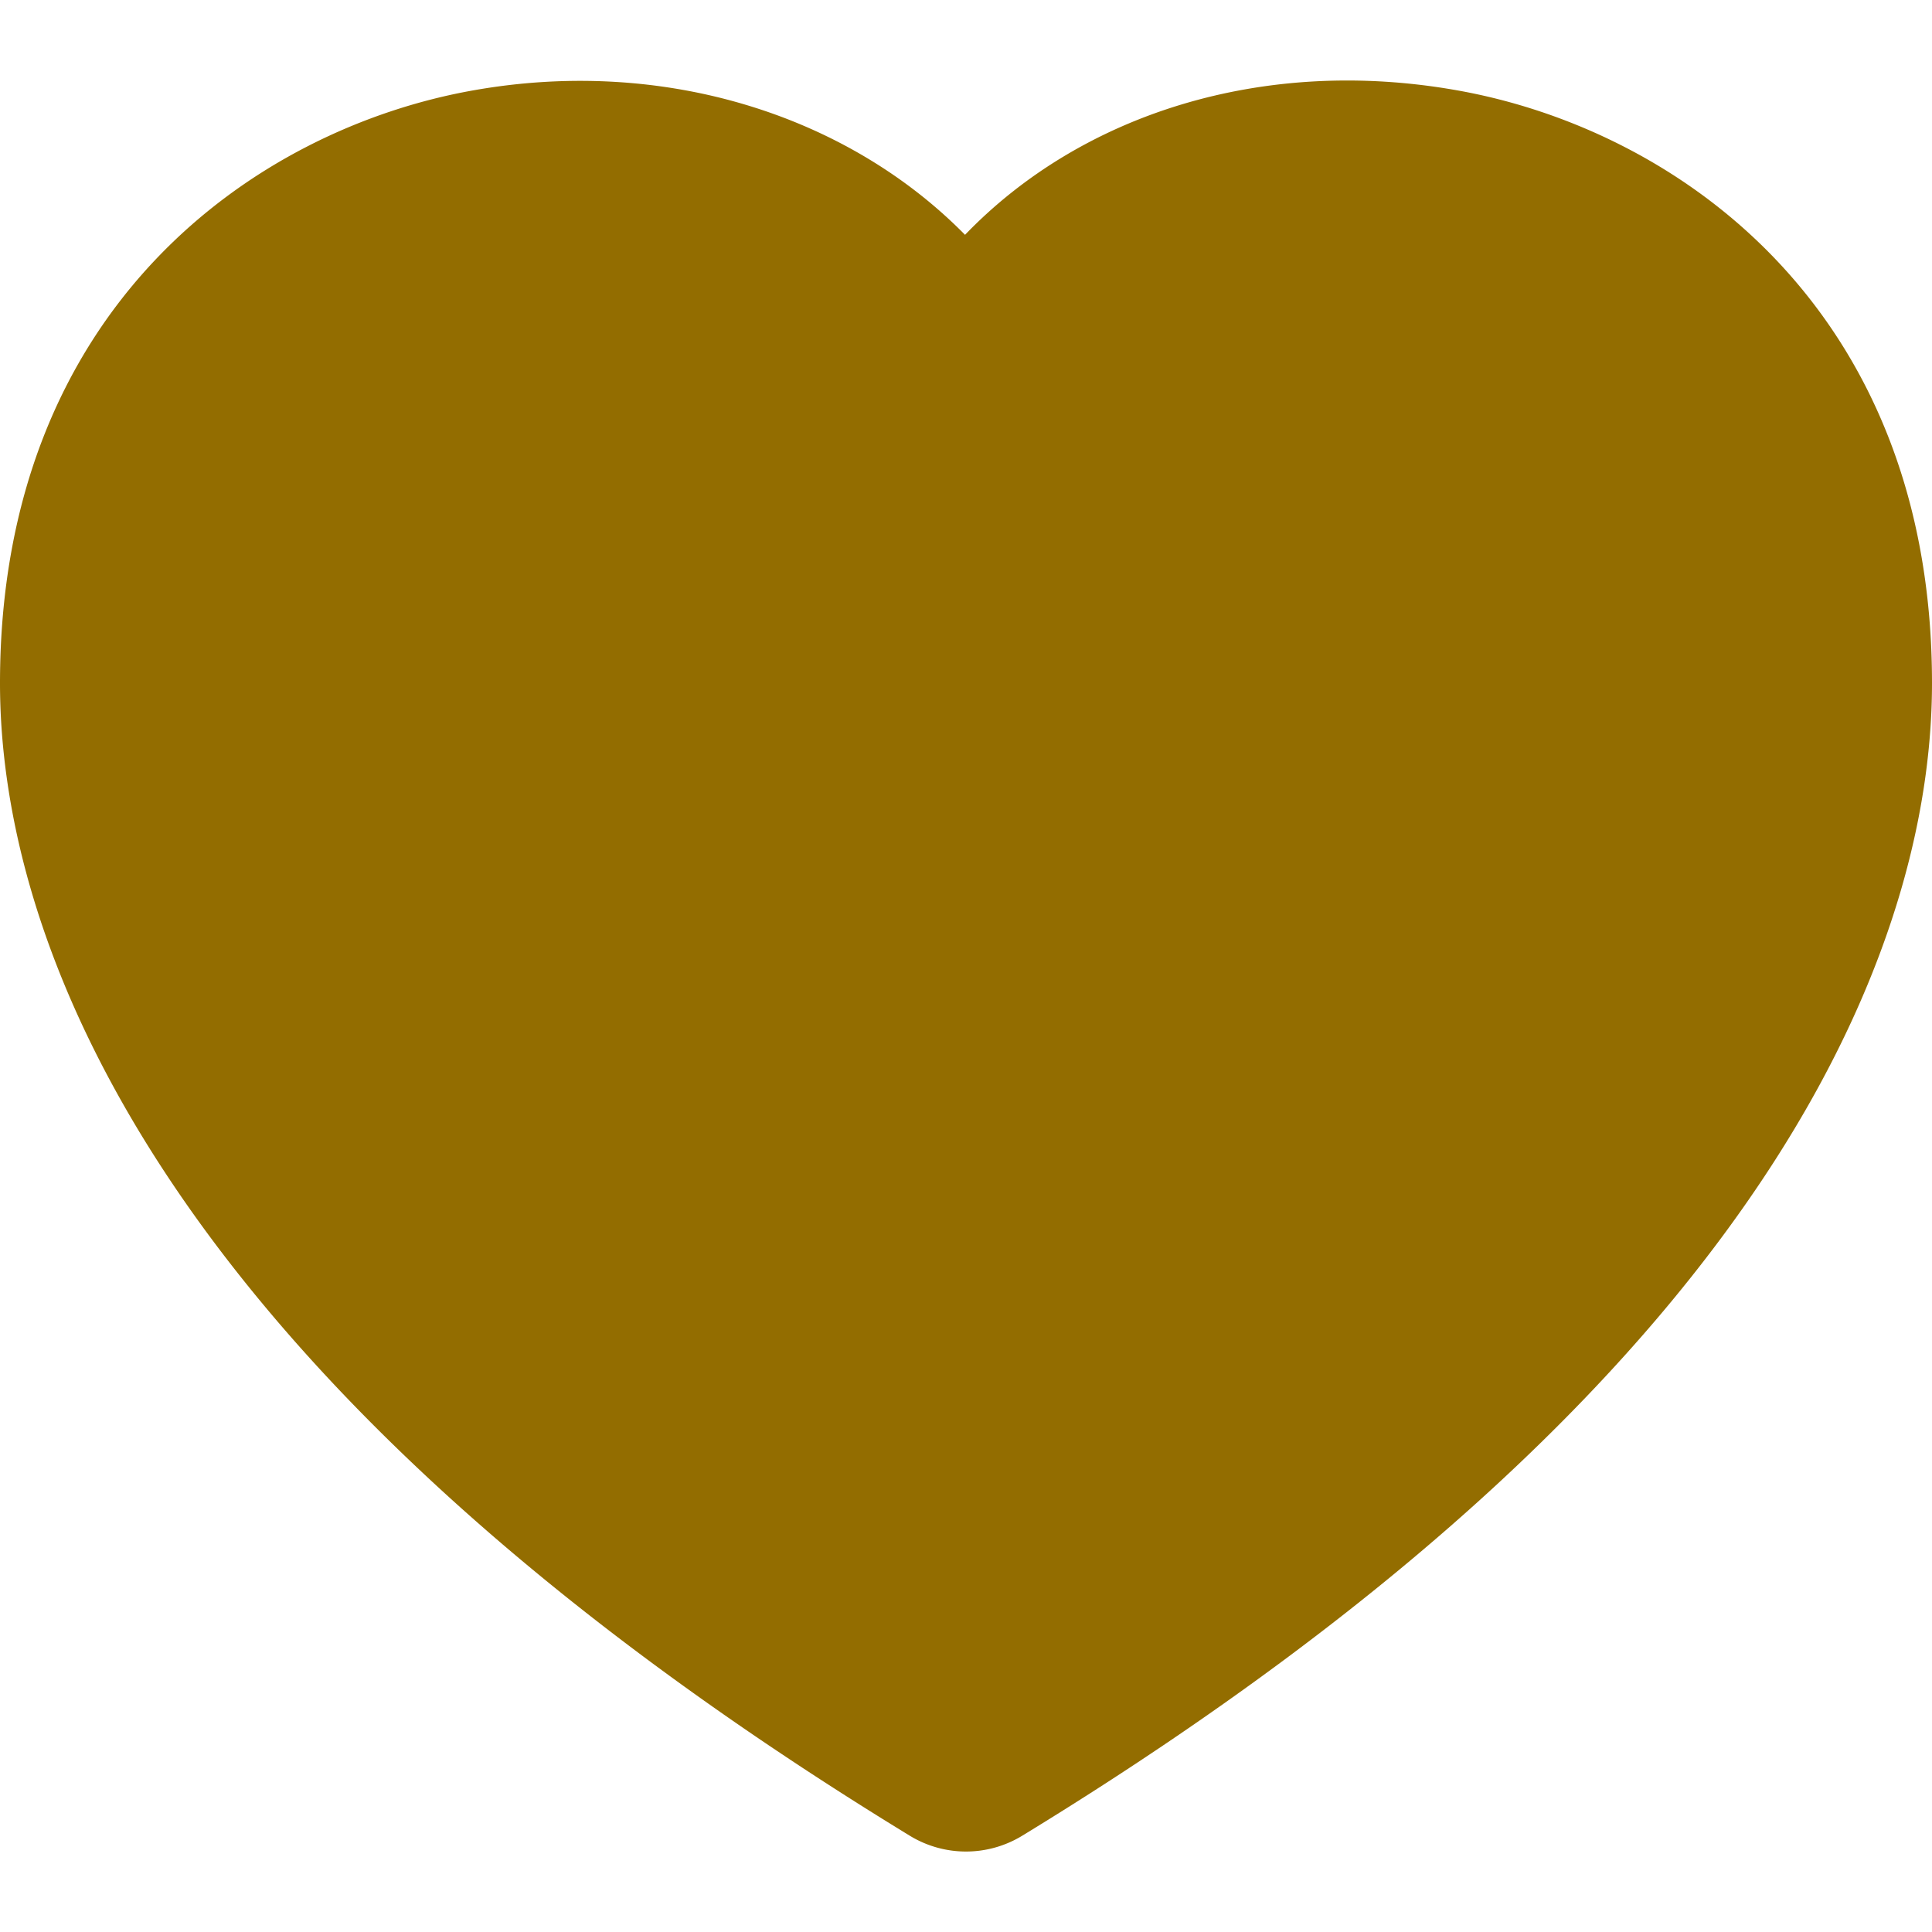 <svg width="24" height="24" viewBox="0 0 24 24" xmlns="http://www.w3.org/2000/svg"><path d="M11.988 2.917c-1.463-1.487-3.74-2.213-6.1-1.796C3.171 1.599 0 3.817 0 8.486c0 2.77 1.468 8.313 11.3 14.317a1.34 1.34 0 0 0 1.4 0C22.532 16.8 24 11.257 24 8.486c0-4.667-3.182-6.885-5.906-7.365-2.396-.424-4.656.29-6.106 1.796z" fill="#936d00" fill-rule="evenodd"/></svg>
